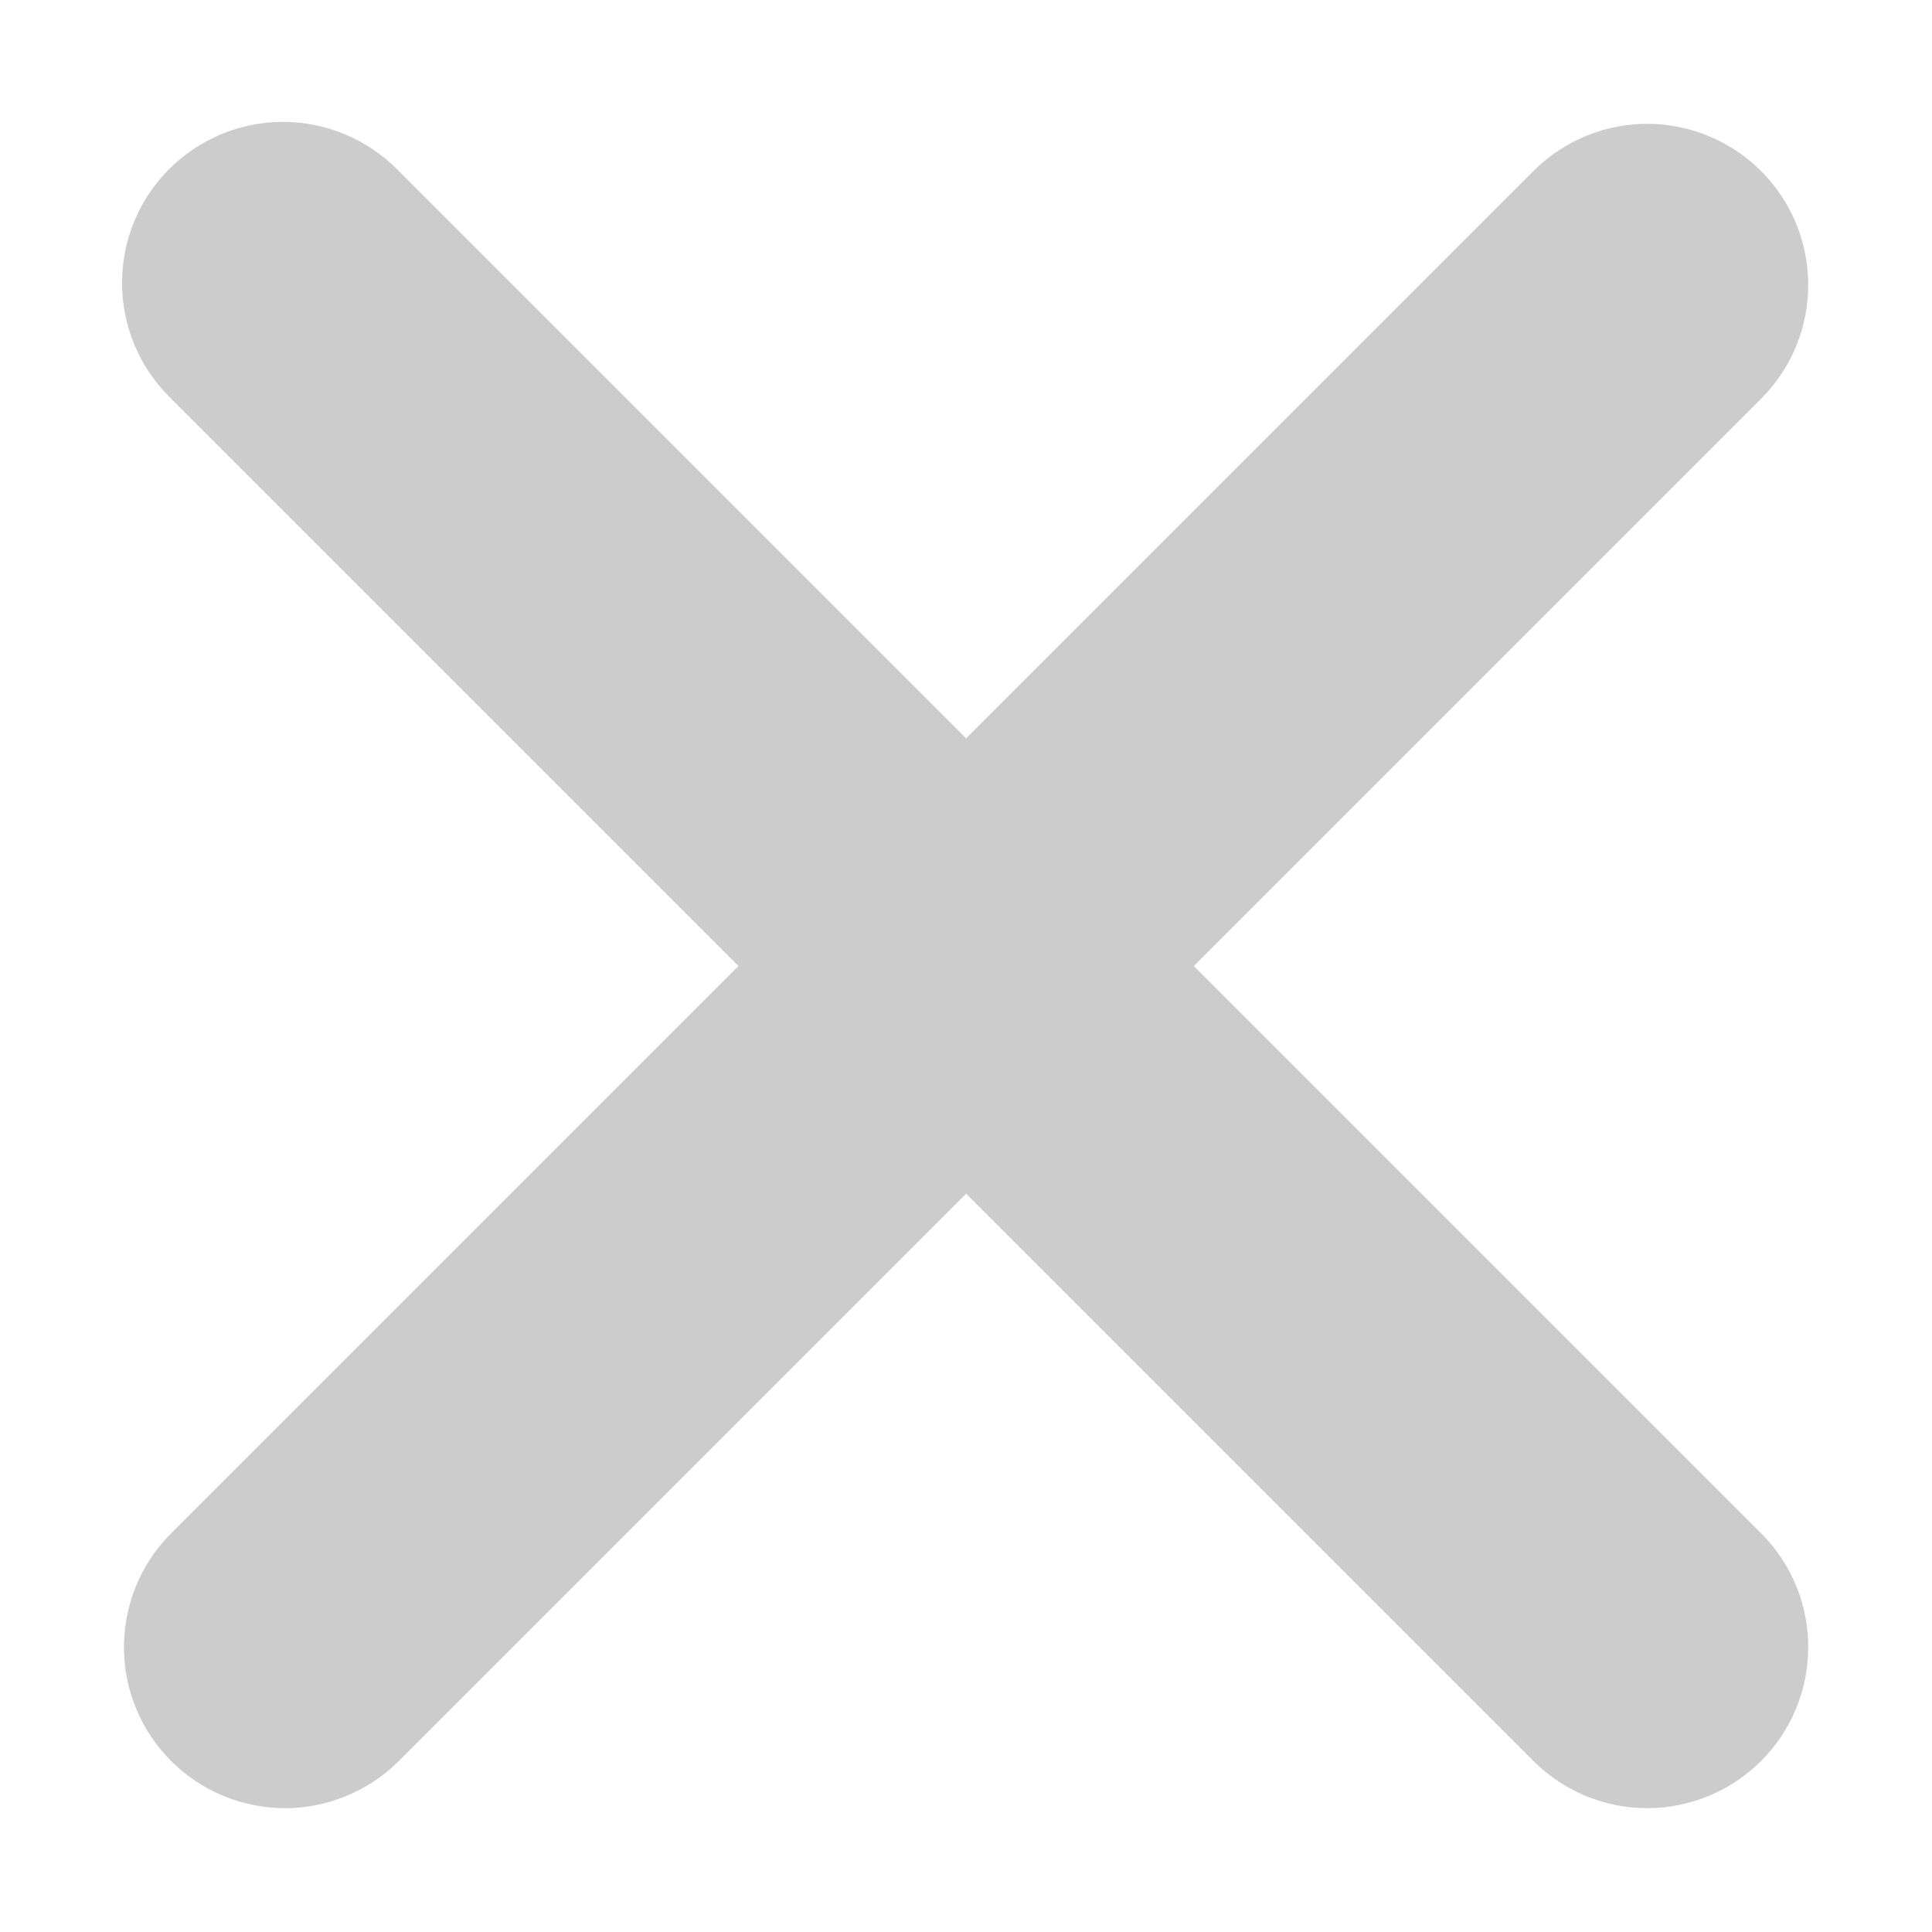 <svg width="12" height="12" viewBox="0 0 12 12" fill="none" xmlns="http://www.w3.org/2000/svg">
<path d="M1.051 1.05C1.238 0.863 1.492 0.757 1.758 0.757C2.023 0.757 2.277 0.863 2.465 1.05L6.001 4.586L9.537 1.05C9.725 0.868 9.978 0.767 10.24 0.769C10.502 0.772 10.753 0.877 10.938 1.062C11.124 1.248 11.229 1.498 11.231 1.761C11.234 2.023 11.133 2.275 10.951 2.464L7.415 6L10.951 9.536C11.133 9.725 11.234 9.977 11.231 10.239C11.229 10.502 11.124 10.752 10.938 10.938C10.753 11.123 10.502 11.228 10.24 11.231C9.978 11.233 9.725 11.132 9.537 10.95L6.001 7.414L2.465 10.95C2.276 11.132 2.023 11.233 1.761 11.231C1.499 11.228 1.248 11.123 1.063 10.938C0.877 10.752 0.772 10.502 0.77 10.239C0.768 9.977 0.868 9.725 1.051 9.536L4.587 6L1.051 2.464C0.863 2.276 0.758 2.022 0.758 1.757C0.758 1.492 0.863 1.238 1.051 1.05Z" fill="#CCCCCC"/>
</svg>
